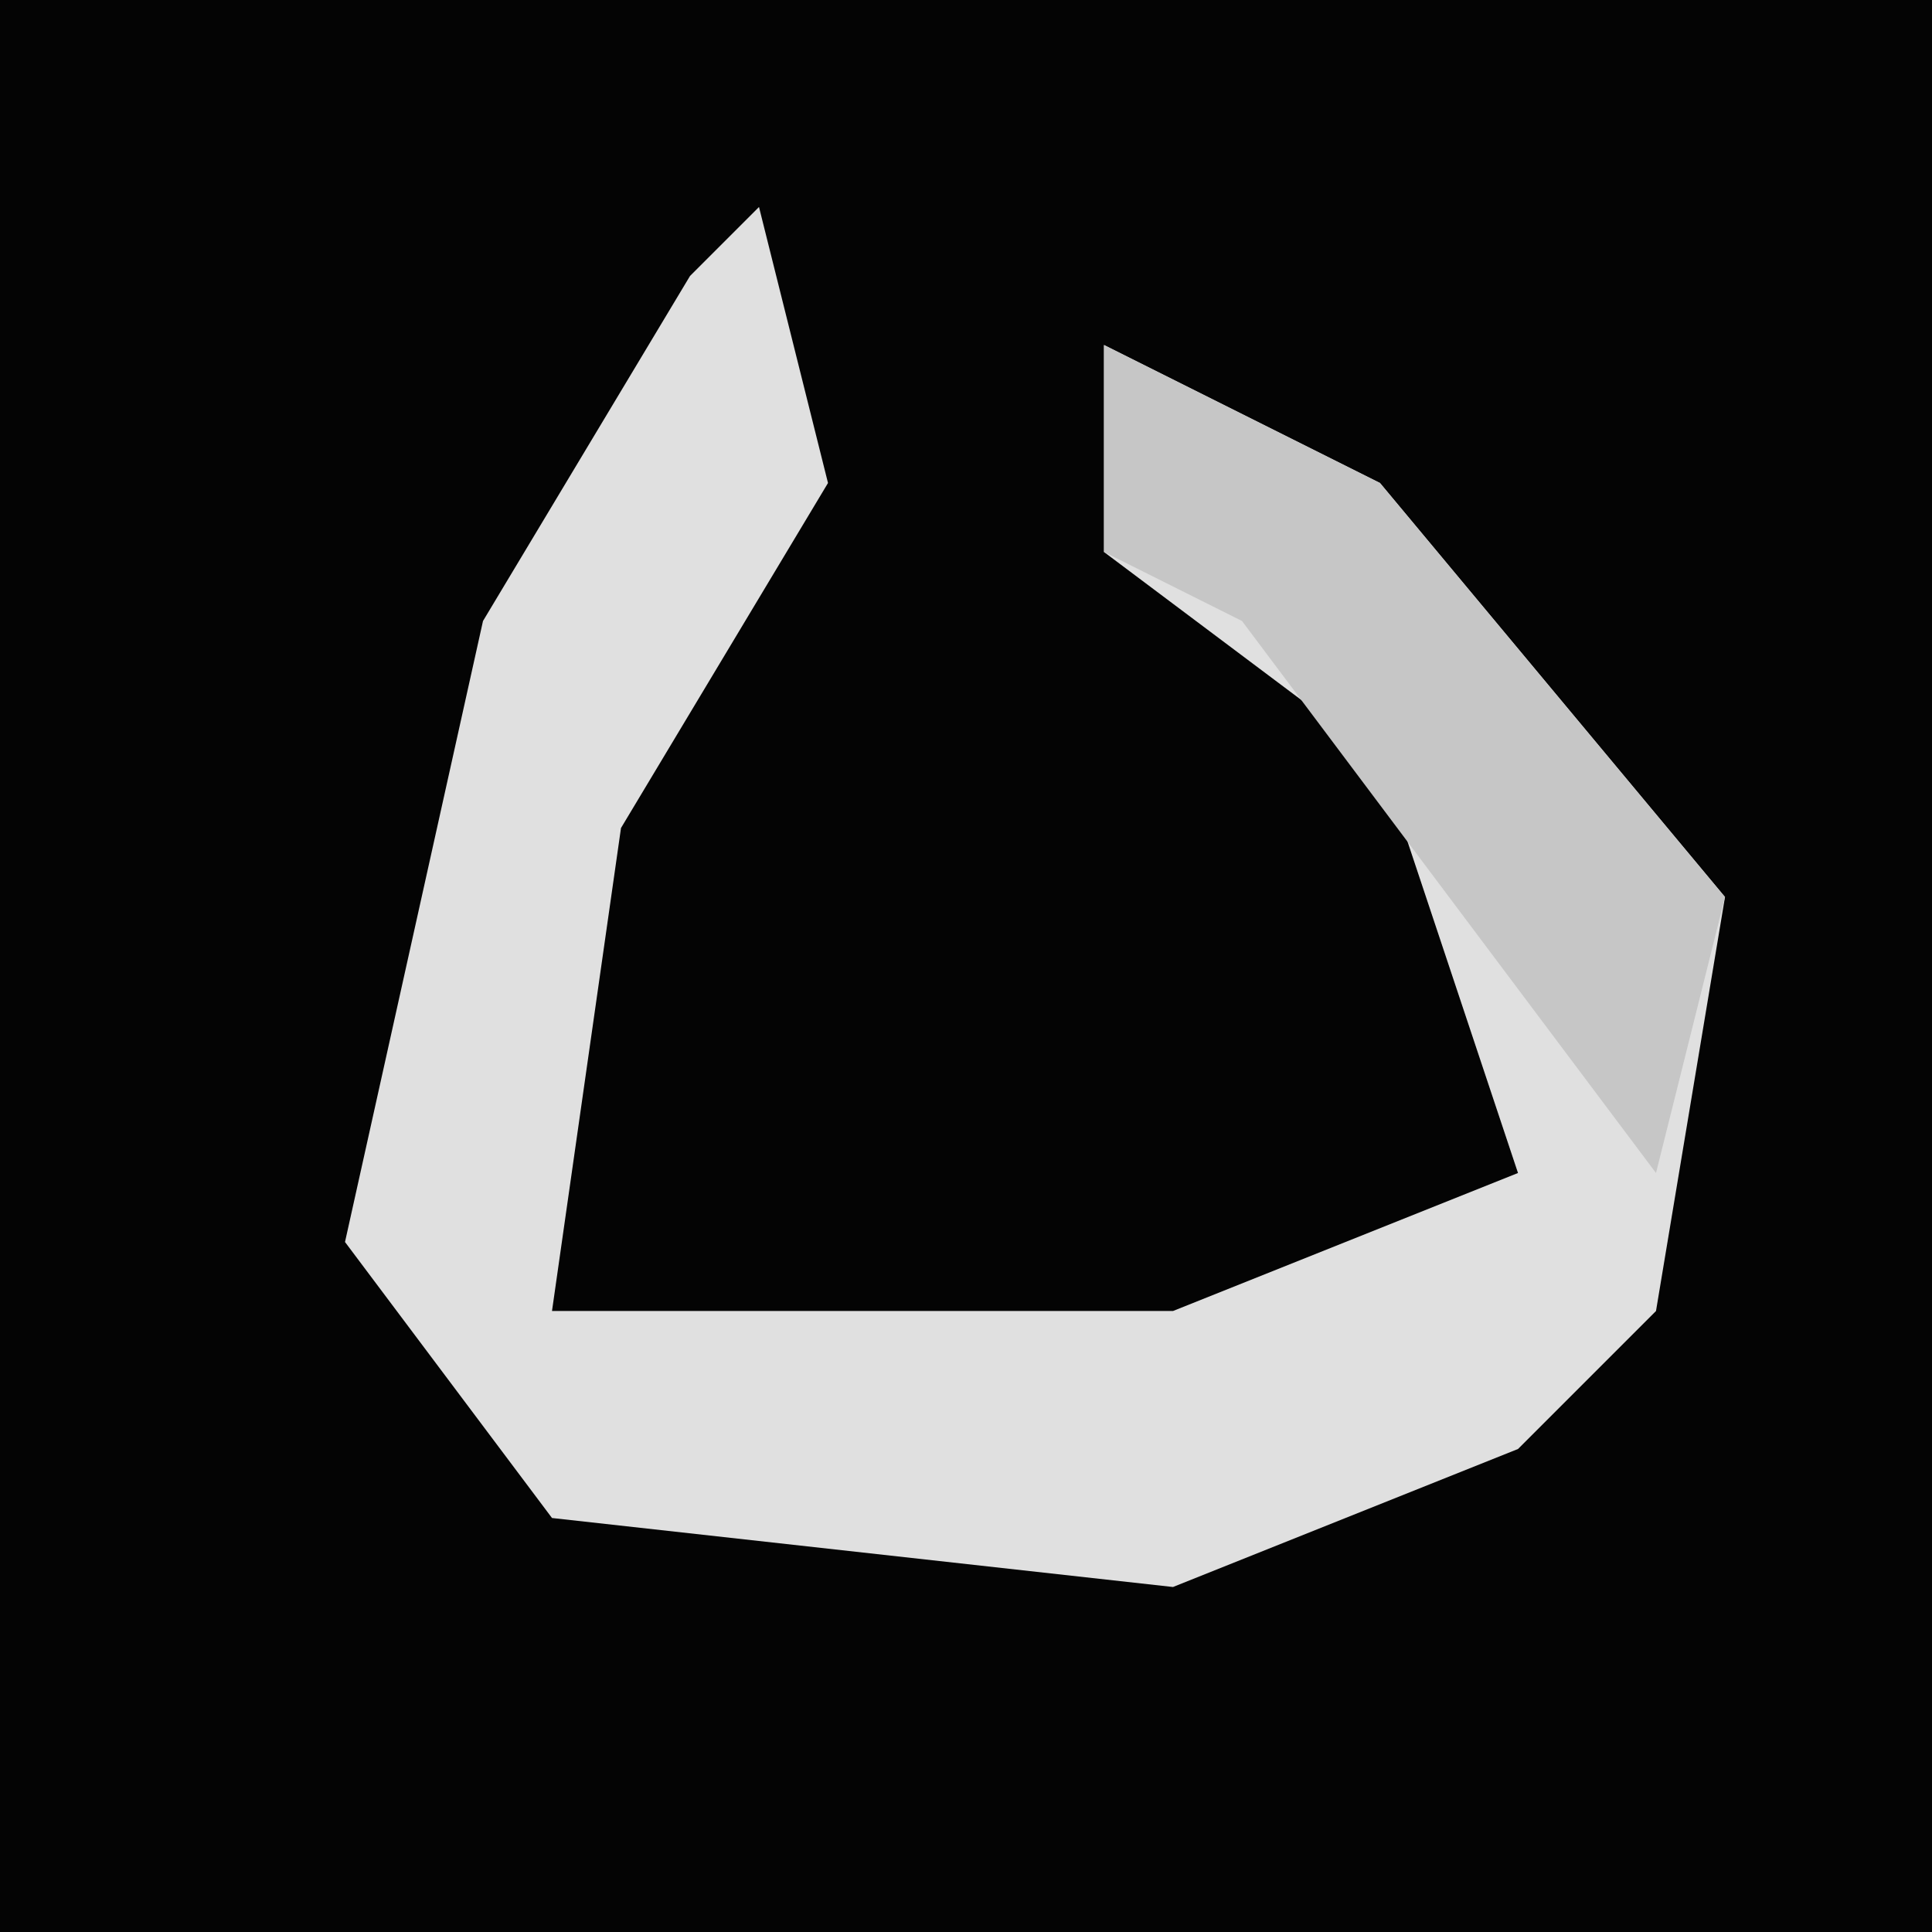 <?xml version="1.0" encoding="UTF-8"?>
<svg version="1.1" xmlns="http://www.w3.org/2000/svg" width="28" height="28">
<path d="M0,0 L28,0 L28,28 L0,28 Z " fill="#040404" transform="translate(0,0)"/>
<path d="M0,0 L1,4 L-2,9 L-3,16 L6,16 L11,14 L9,8 L5,5 L5,2 L9,4 L14,10 L13,16 L11,18 L6,20 L-3,19 L-6,15 L-4,6 L-1,1 Z " fill="#E0E0E0" transform="translate(11,3)"/>
<path d="M0,0 L4,2 L9,8 L8,12 L2,4 L0,3 Z " fill="#C6C6C6" transform="translate(16,5)"/>
</svg>
